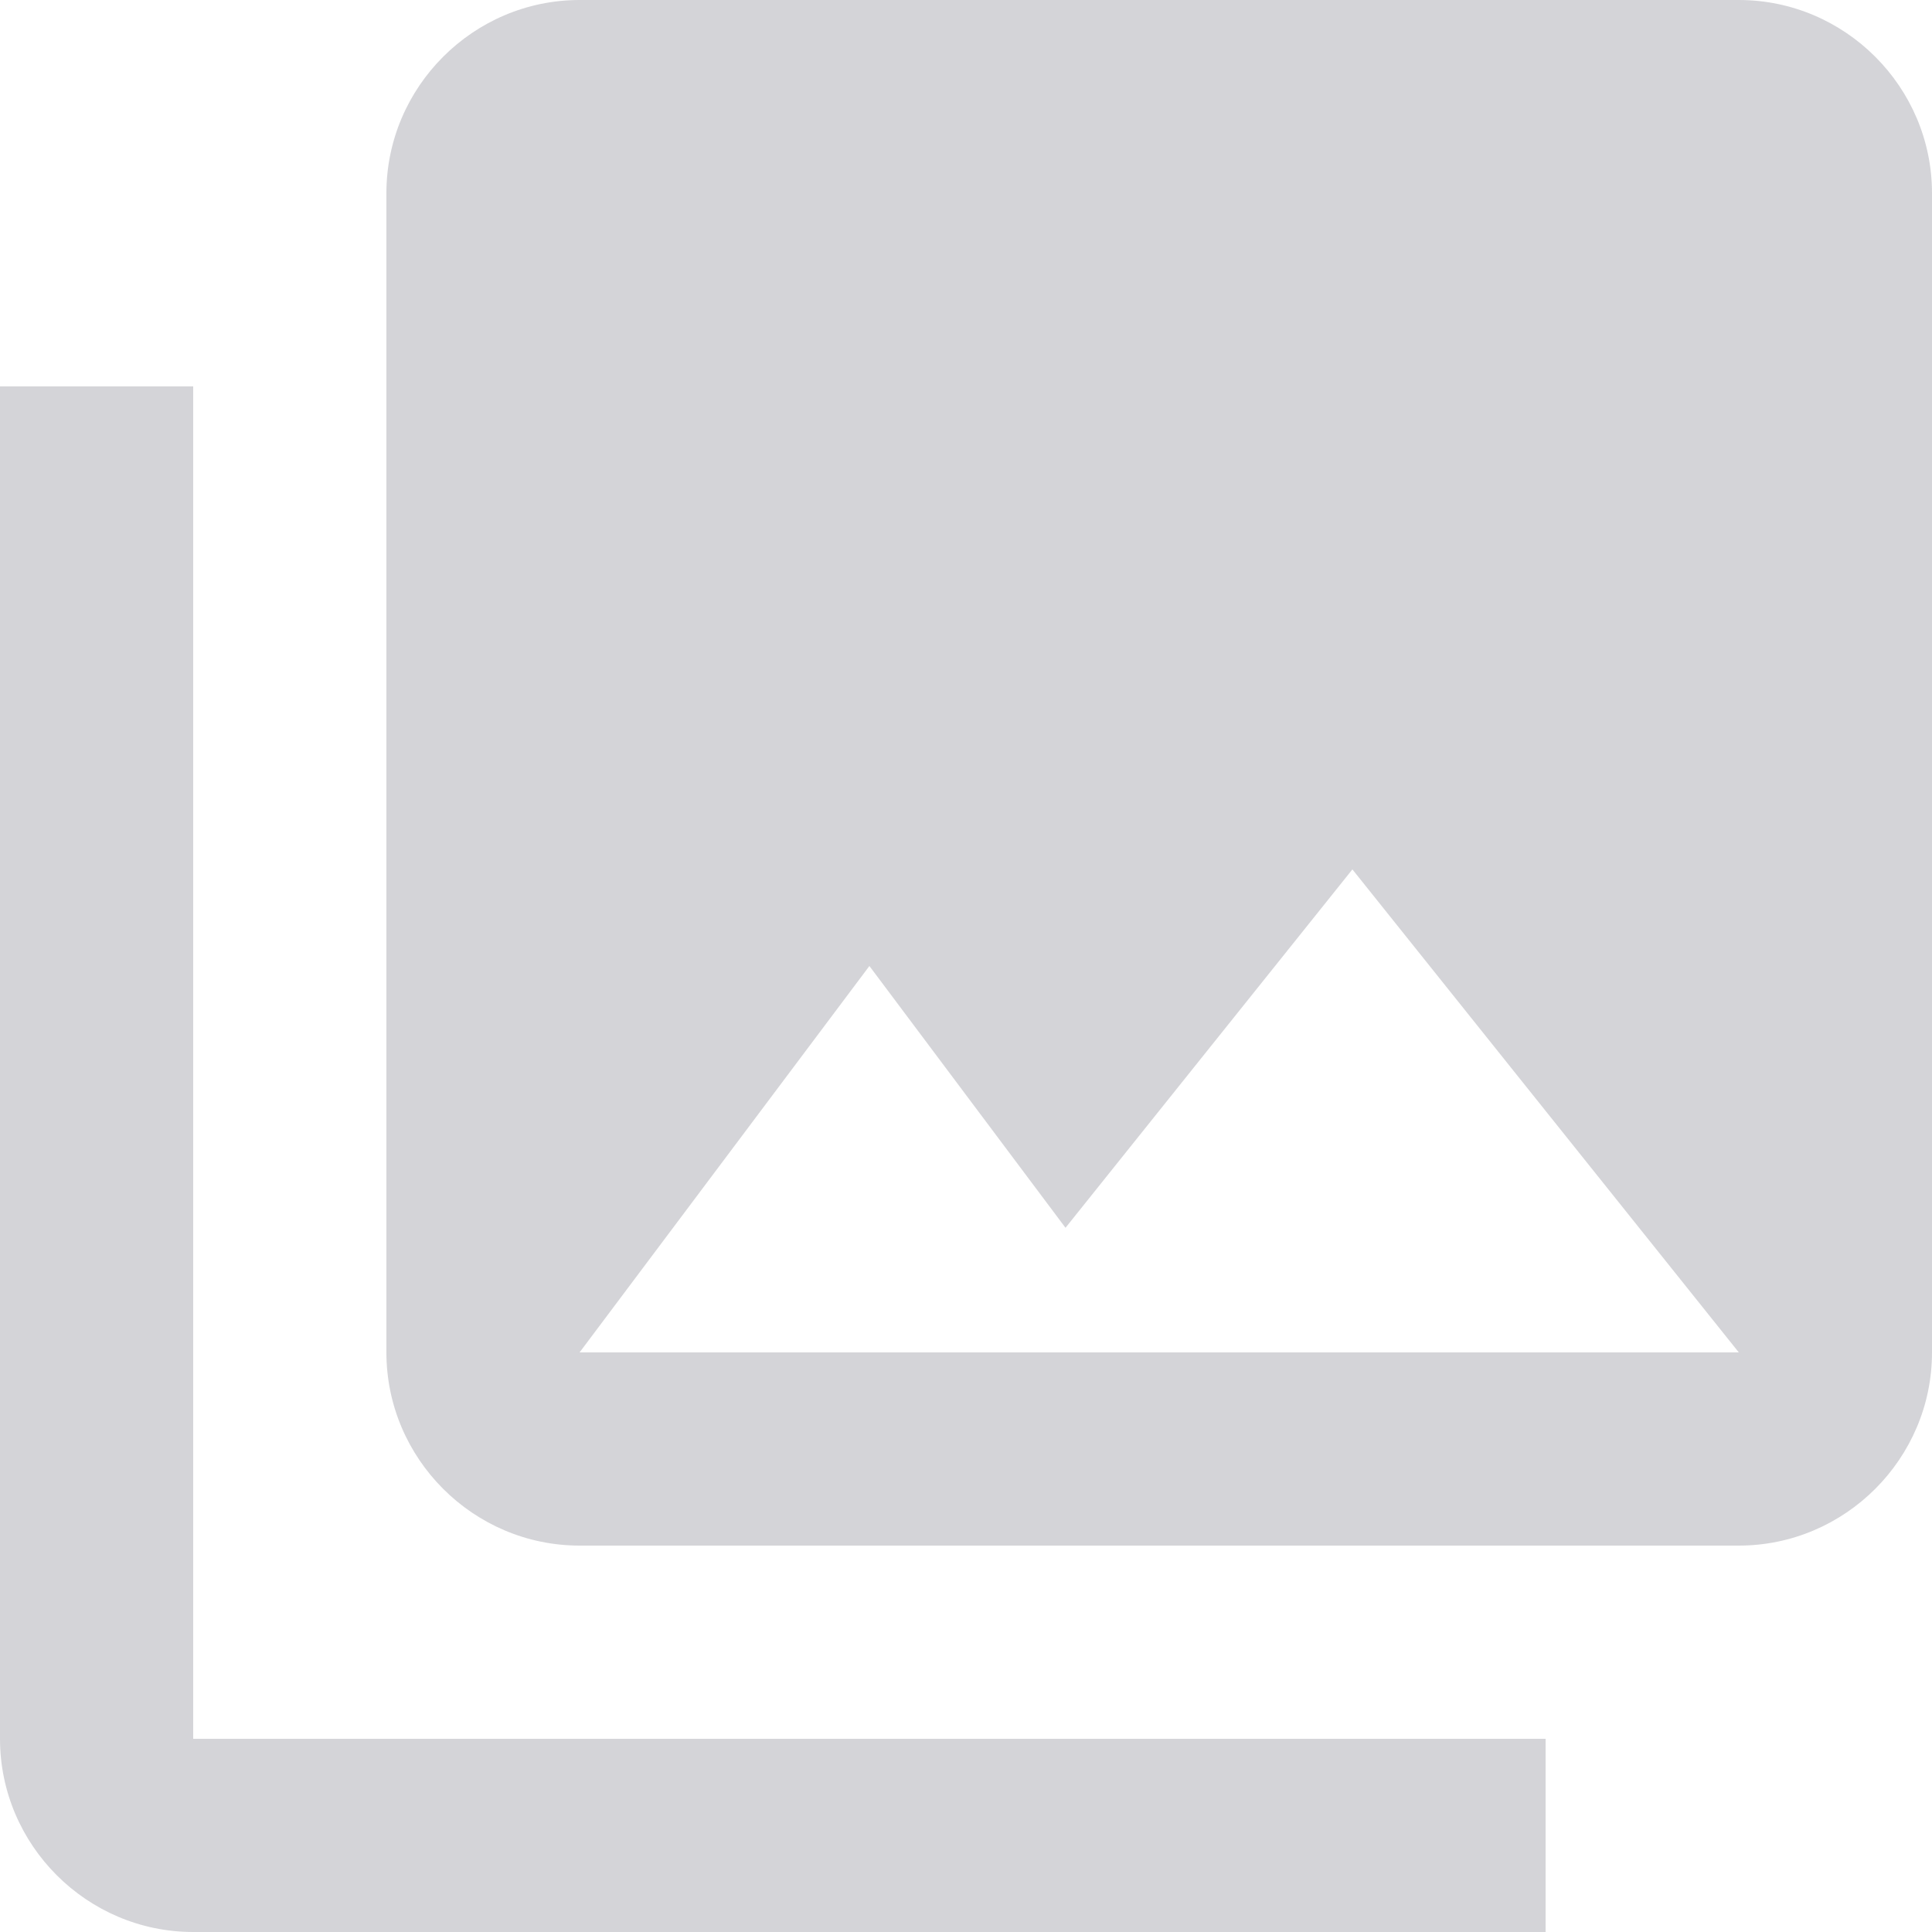<svg width="12" height="12" viewBox="0 0 12 12" fill="none" xmlns="http://www.w3.org/2000/svg">
<path d="M12 8.4V1.2C12 0.54 11.46 0 10.8 0H3.6C2.94 0 2.4 0.54 2.4 1.2V8.4C2.4 9.06 2.94 9.6 3.6 9.6H10.8C11.46 9.6 12 9.06 12 8.4ZM5.4 6L6.618 7.626L8.4 5.4L10.8 8.4H3.6L5.4 6ZM0 2.4V10.8C0 11.46 0.54 12 1.2 12H9.6V10.8H1.2V2.4H0Z" fill="#D4D4D8"/>
</svg>
